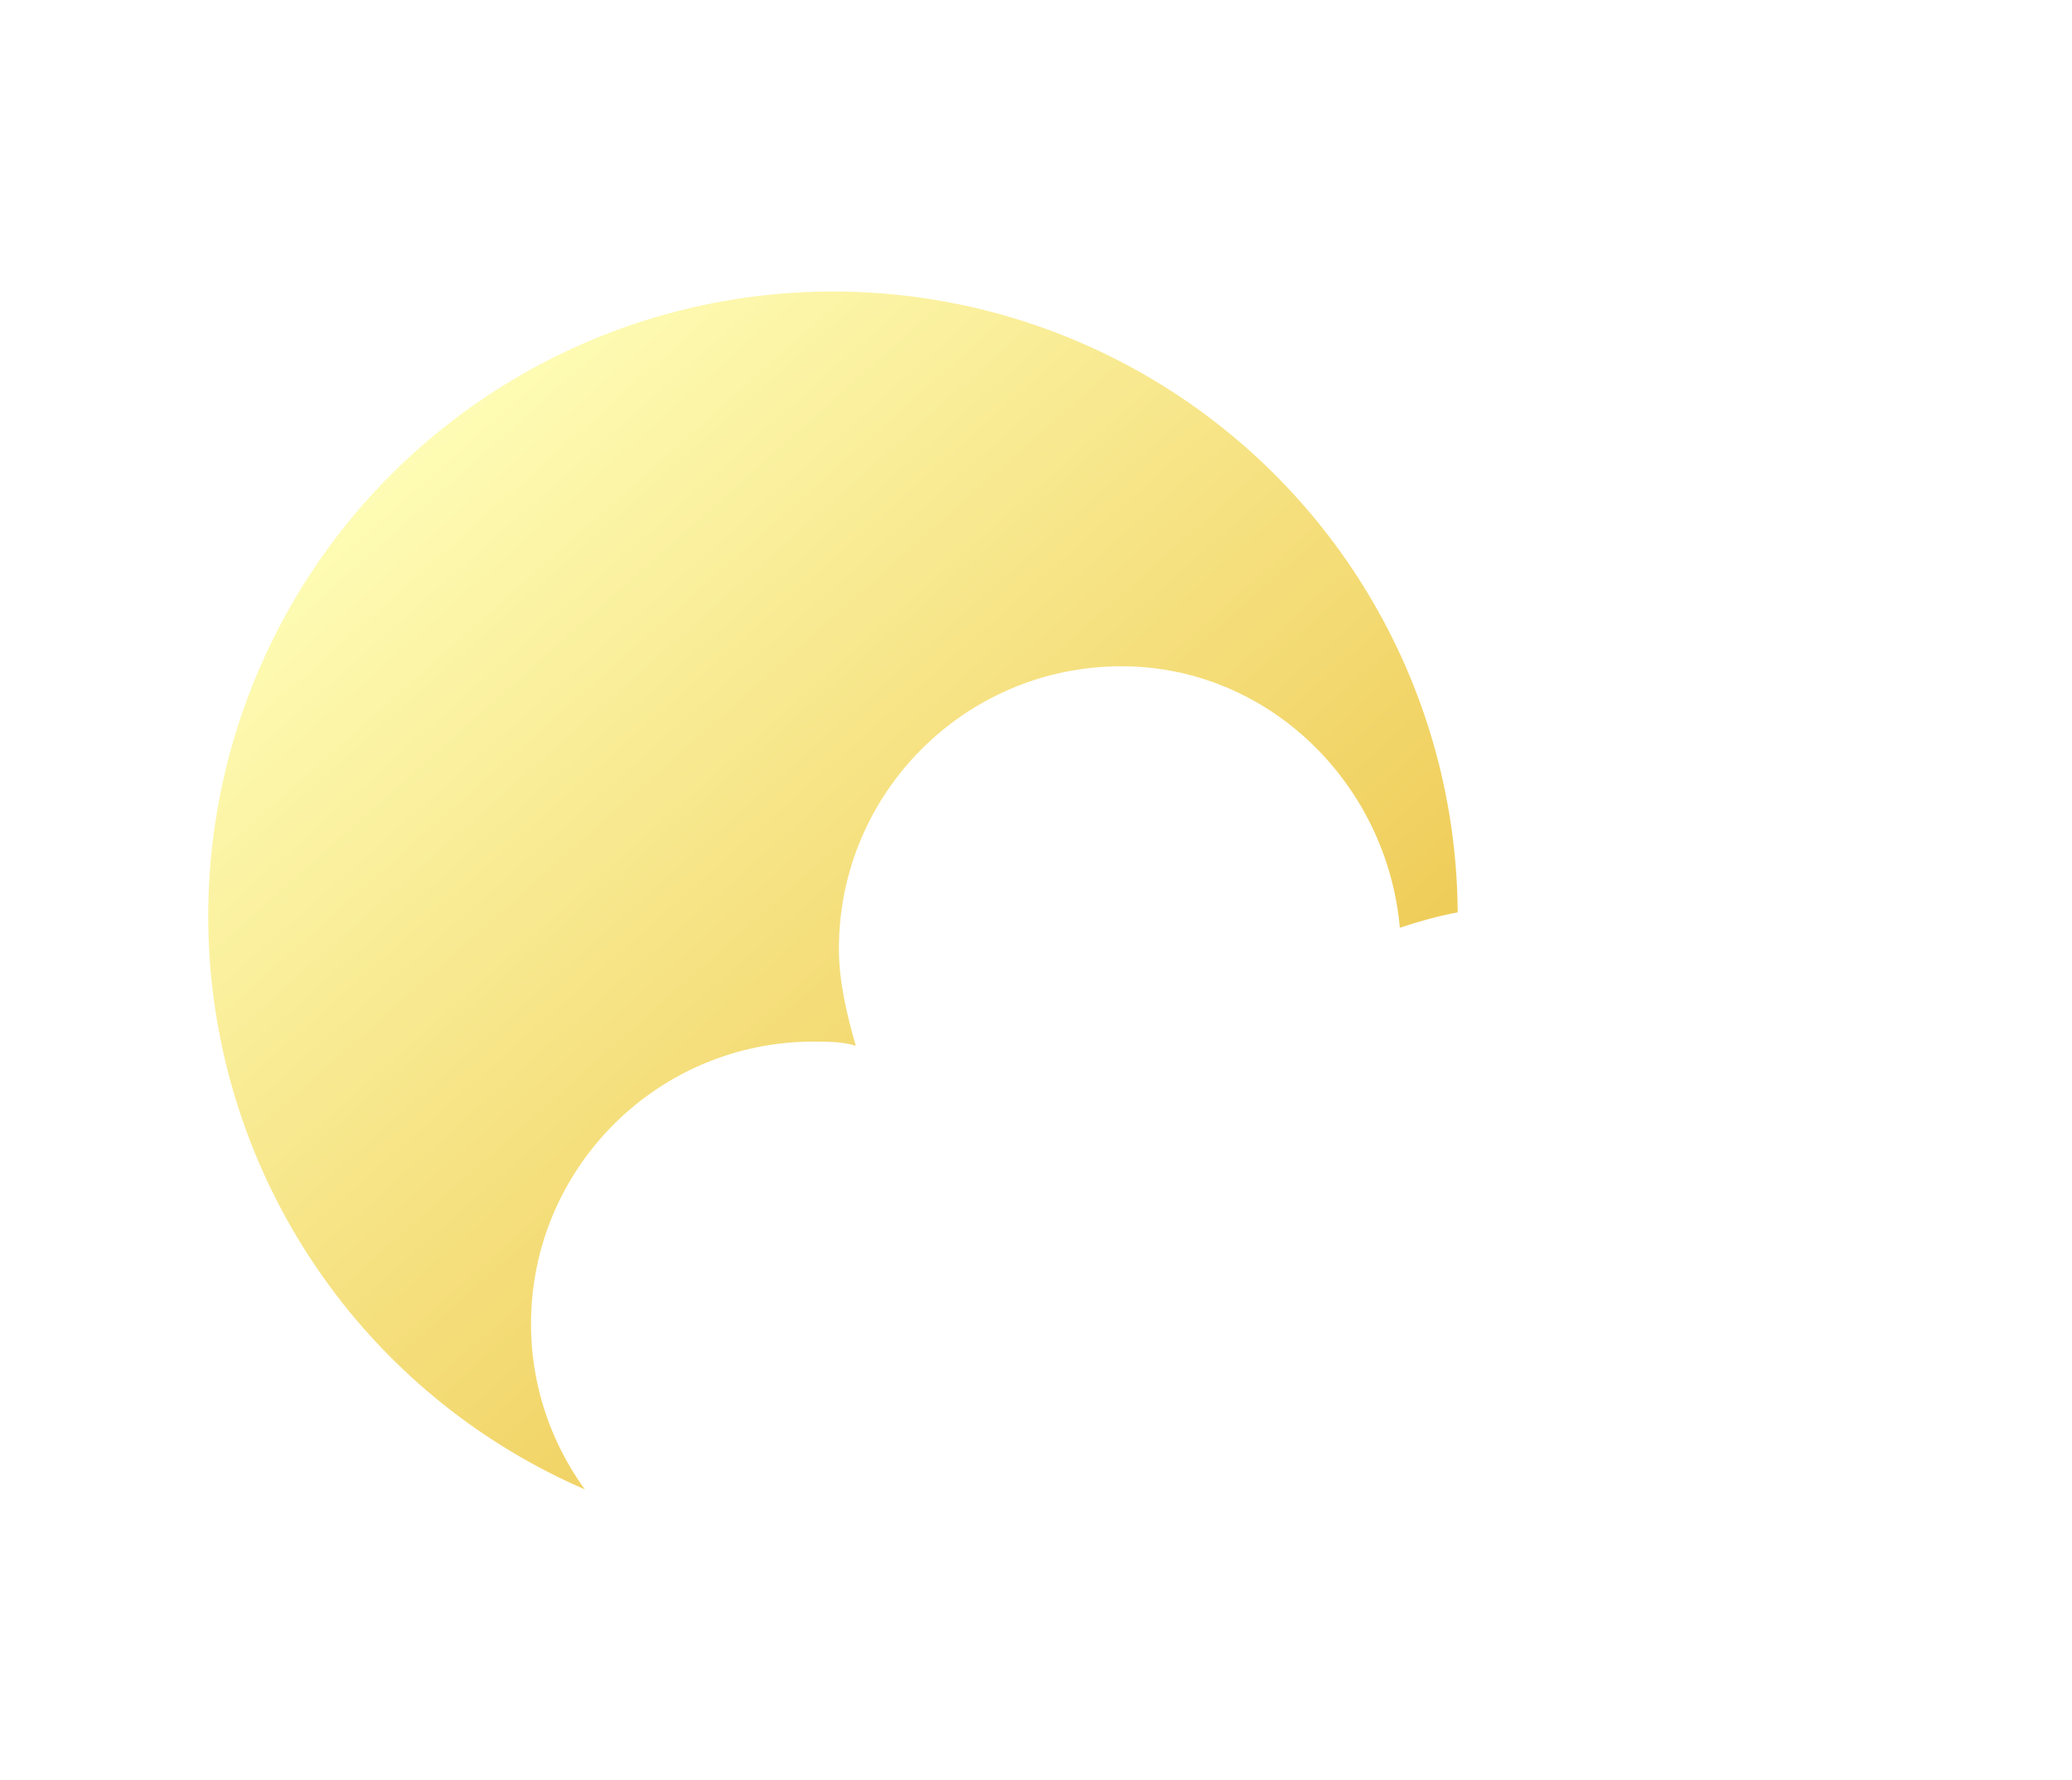 <svg width="199" height="171" viewBox="0 0 199 171" fill="none" xmlns="http://www.w3.org/2000/svg">
<g filter="url(#filter0_di_312_1058)">
<circle cx="80" cy="72" r="60" fill="url(#paint0_linear_312_1058)"/>
</g>
<g filter="url(#filter1_di_312_1058)">
<path d="M179 108.304C179 89.671 164.013 75.089 145.785 75.089C141.734 75.089 138.089 75.899 134.443 77.114C133.228 63.342 121.886 52 107.709 52C92.722 52 80.57 64.152 80.57 79.139C80.57 82.38 81.38 85.62 82.19 88.456C80.975 88.051 79.354 88.051 78.139 88.051C63.152 88.051 51 100.203 51 115.19C51 129.772 62.747 141.924 77.329 142.329H147C164.823 140.304 179 126.127 179 108.304Z" fill="white"/>
</g>
<defs>
<filter id="filter0_di_312_1058" x="0" y="0" width="160" height="160" filterUnits="userSpaceOnUse" color-interpolation-filters="sRGB">
<feFlood flood-opacity="0" result="BackgroundImageFix"/>
<feColorMatrix in="SourceAlpha" type="matrix" values="0 0 0 0 0 0 0 0 0 0 0 0 0 0 0 0 0 0 127 0" result="hardAlpha"/>
<feOffset dy="8"/>
<feGaussianBlur stdDeviation="10"/>
<feComposite in2="hardAlpha" operator="out"/>
<feColorMatrix type="matrix" values="0 0 0 0 0 0 0 0 0 0 0 0 0 0 0 0 0 0 0.15 0"/>
<feBlend mode="normal" in2="BackgroundImageFix" result="effect1_dropShadow_312_1058"/>
<feBlend mode="normal" in="SourceGraphic" in2="effect1_dropShadow_312_1058" result="shape"/>
<feColorMatrix in="SourceAlpha" type="matrix" values="0 0 0 0 0 0 0 0 0 0 0 0 0 0 0 0 0 0 127 0" result="hardAlpha"/>
<feOffset dy="8"/>
<feGaussianBlur stdDeviation="10"/>
<feComposite in2="hardAlpha" operator="arithmetic" k2="-1" k3="1"/>
<feColorMatrix type="matrix" values="0 0 0 0 1 0 0 0 0 1 0 0 0 0 1 0 0 0 0.25 0"/>
<feBlend mode="normal" in2="shape" result="effect2_innerShadow_312_1058"/>
</filter>
<filter id="filter1_di_312_1058" x="31" y="40" width="168" height="130.329" filterUnits="userSpaceOnUse" color-interpolation-filters="sRGB">
<feFlood flood-opacity="0" result="BackgroundImageFix"/>
<feColorMatrix in="SourceAlpha" type="matrix" values="0 0 0 0 0 0 0 0 0 0 0 0 0 0 0 0 0 0 127 0" result="hardAlpha"/>
<feOffset dy="8"/>
<feGaussianBlur stdDeviation="10"/>
<feComposite in2="hardAlpha" operator="out"/>
<feColorMatrix type="matrix" values="0 0 0 0 0 0 0 0 0 0 0 0 0 0 0 0 0 0 0.15 0"/>
<feBlend mode="normal" in2="BackgroundImageFix" result="effect1_dropShadow_312_1058"/>
<feBlend mode="normal" in="SourceGraphic" in2="effect1_dropShadow_312_1058" result="shape"/>
<feColorMatrix in="SourceAlpha" type="matrix" values="0 0 0 0 0 0 0 0 0 0 0 0 0 0 0 0 0 0 127 0" result="hardAlpha"/>
<feOffset dy="4"/>
<feGaussianBlur stdDeviation="10"/>
<feComposite in2="hardAlpha" operator="arithmetic" k2="-1" k3="1"/>
<feColorMatrix type="matrix" values="0 0 0 0 0.722 0 0 0 0 0.8 0 0 0 0 0.851 0 0 0 0.8 0"/>
<feBlend mode="normal" in2="shape" result="effect2_innerShadow_312_1058"/>
</filter>
<linearGradient id="paint0_linear_312_1058" x1="41.5" y1="25.5" x2="121" y2="115" gradientUnits="userSpaceOnUse">
<stop stop-color="#FEFCB5"/>
<stop offset="1" stop-color="#ECC346"/>
</linearGradient>
</defs>
</svg>
